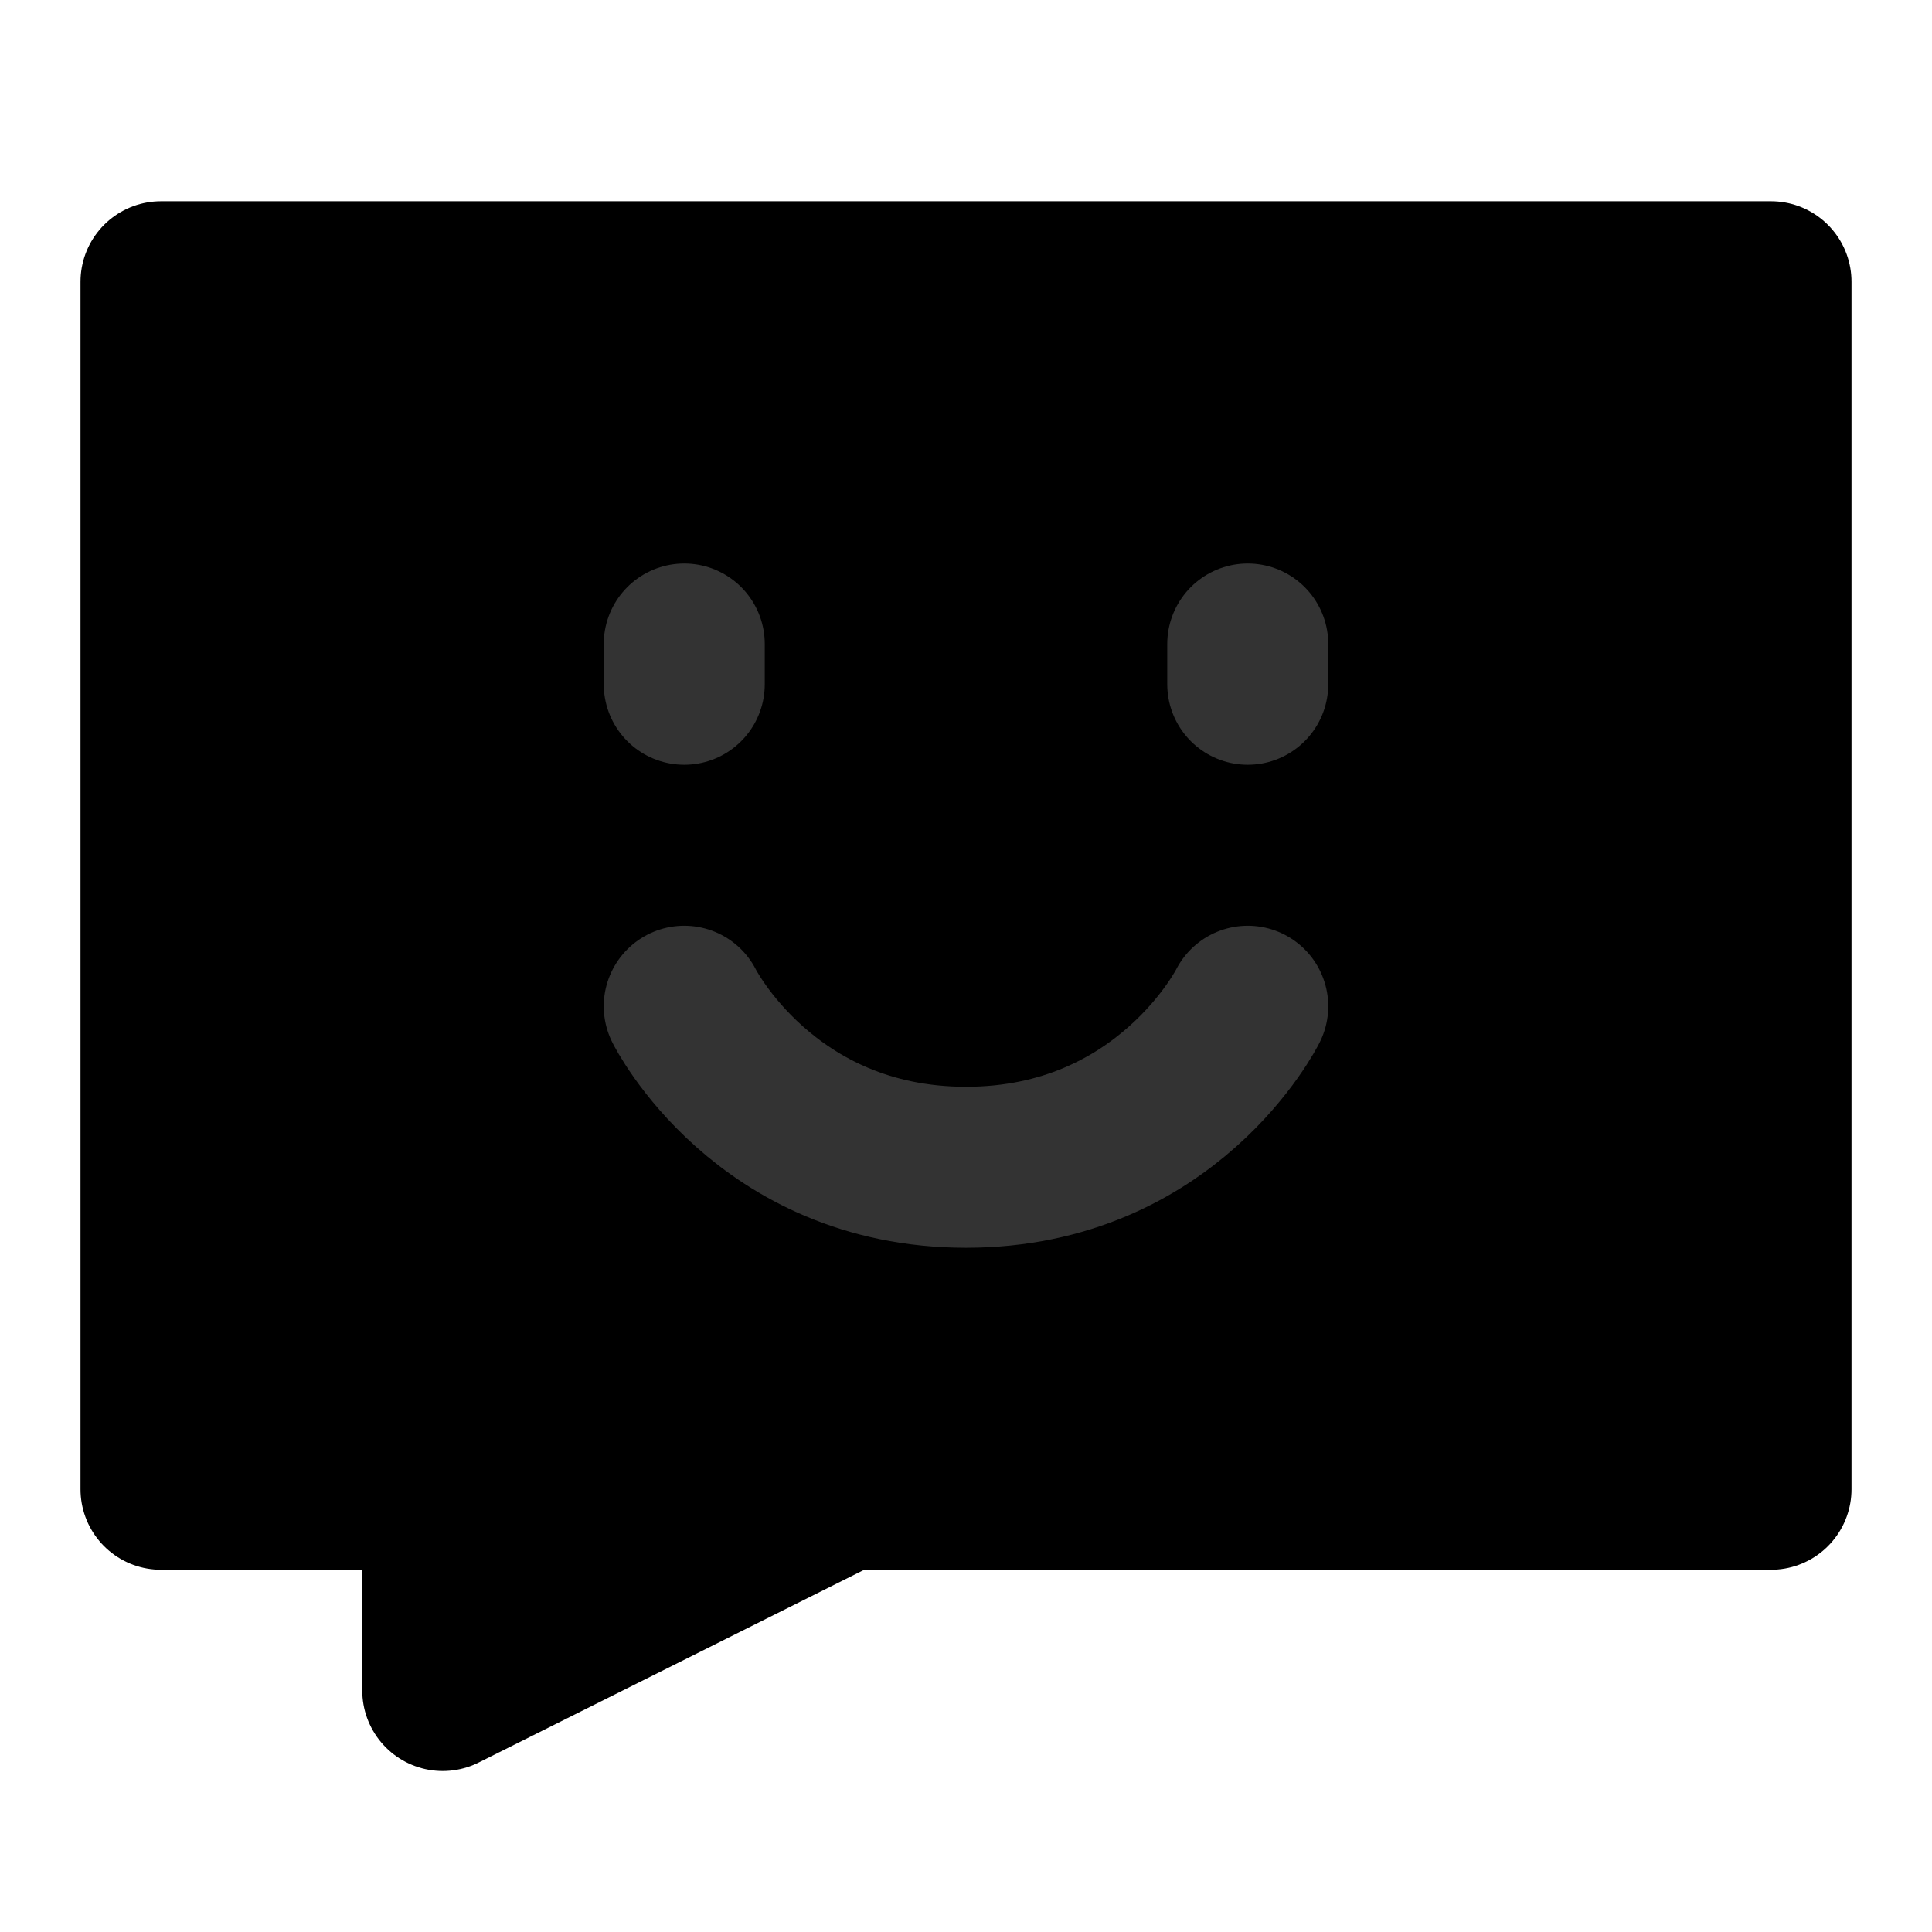 <svg width="48" height="48" viewBox="0 0 48 48" fill="none" xmlns="http://www.w3.org/2000/svg">
<path d="M44 7H4V37H11V42L21 37H44V7Z" fill="null" stroke="black" stroke-width="4" stroke-linecap="round" stroke-linejoin="round"/>
<path d="M31 16V17" stroke="#333" stroke-width="4" stroke-linecap="round" stroke-linejoin="round"/>
<path d="M17 16V17" stroke="#333" stroke-width="4" stroke-linecap="round" stroke-linejoin="round"/>
<path d="M31 25C31 25 29 29 24 29C19 29 17 25 17 25" stroke="#333" stroke-width="4" stroke-linecap="round" stroke-linejoin="round"/>
</svg>
